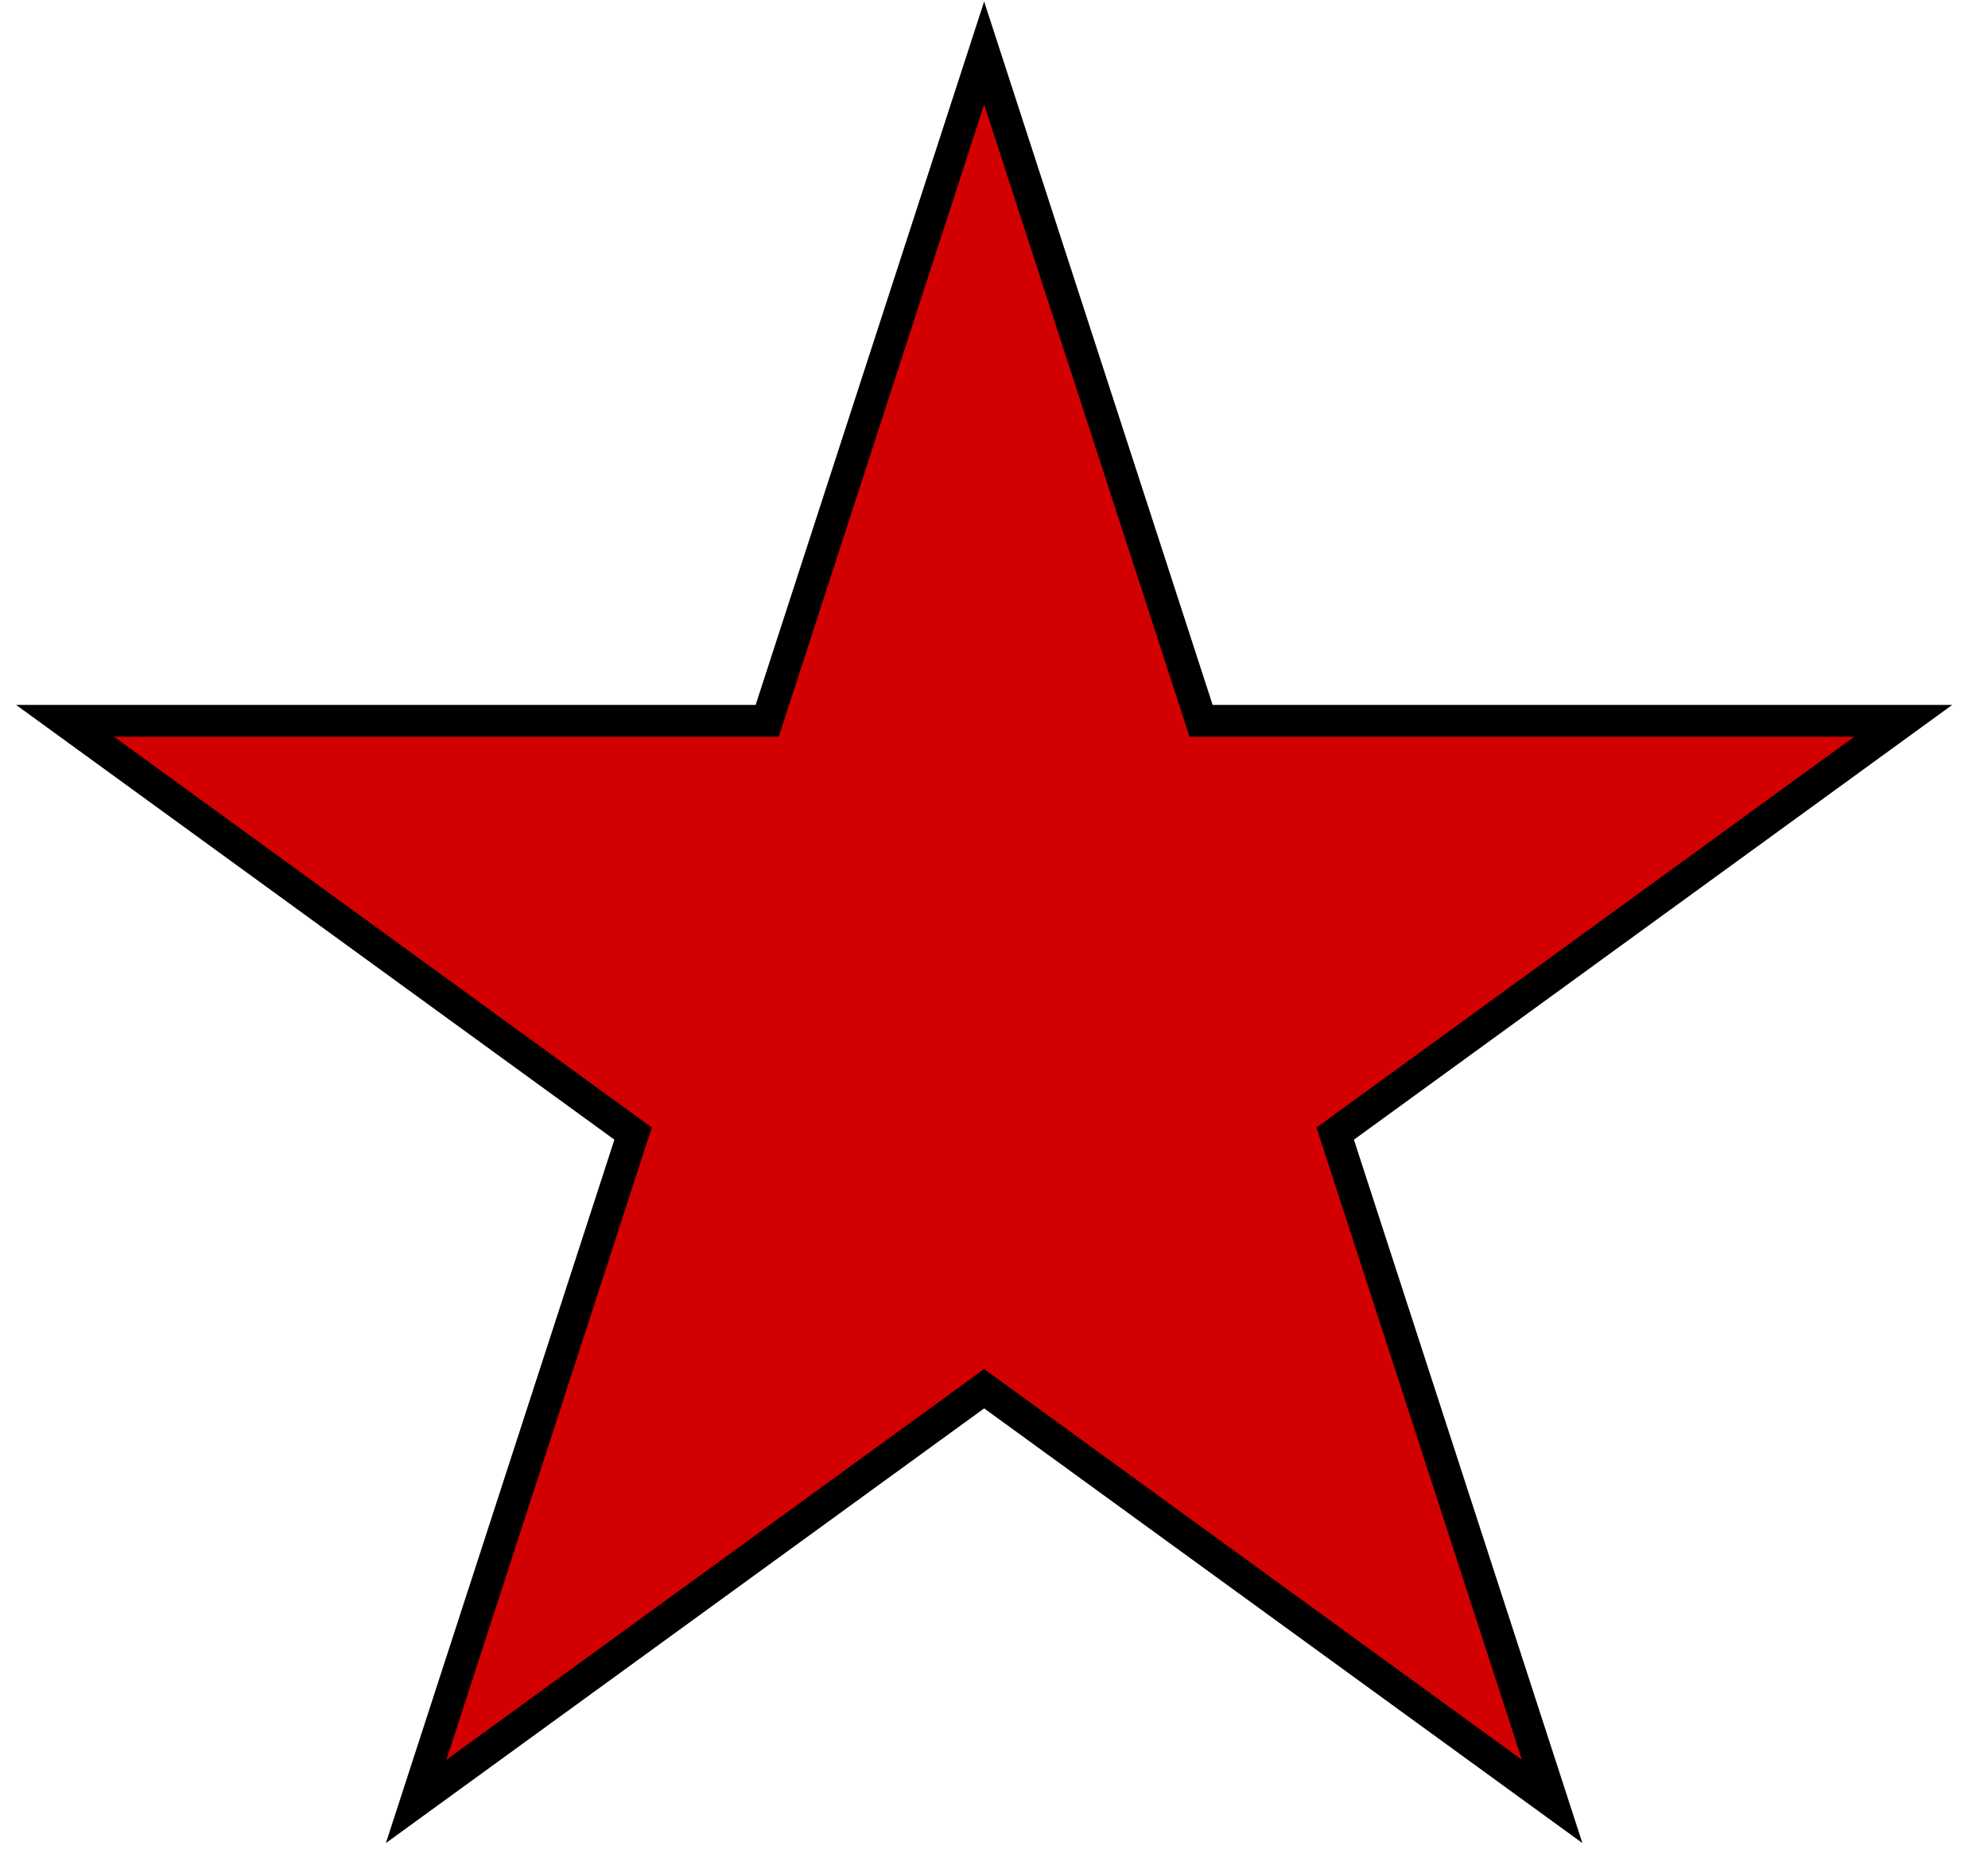 <svg width="50" height="47" viewBox="0 0 50 47" fill="none" xmlns="http://www.w3.org/2000/svg">
<path d="M30.119 17.851L30.209 18.127H47.868L33.817 28.336L33.582 28.507L33.672 28.783L39.038 45.301L24.987 35.093L24.752 34.922L24.518 35.093L10.466 45.301L15.833 28.783L15.923 28.507L15.688 28.336L1.637 18.127H19.295L19.385 17.851L24.752 1.332L30.119 17.851Z" fill="#D20001" stroke="black" stroke-width="0.8"/>
</svg>
